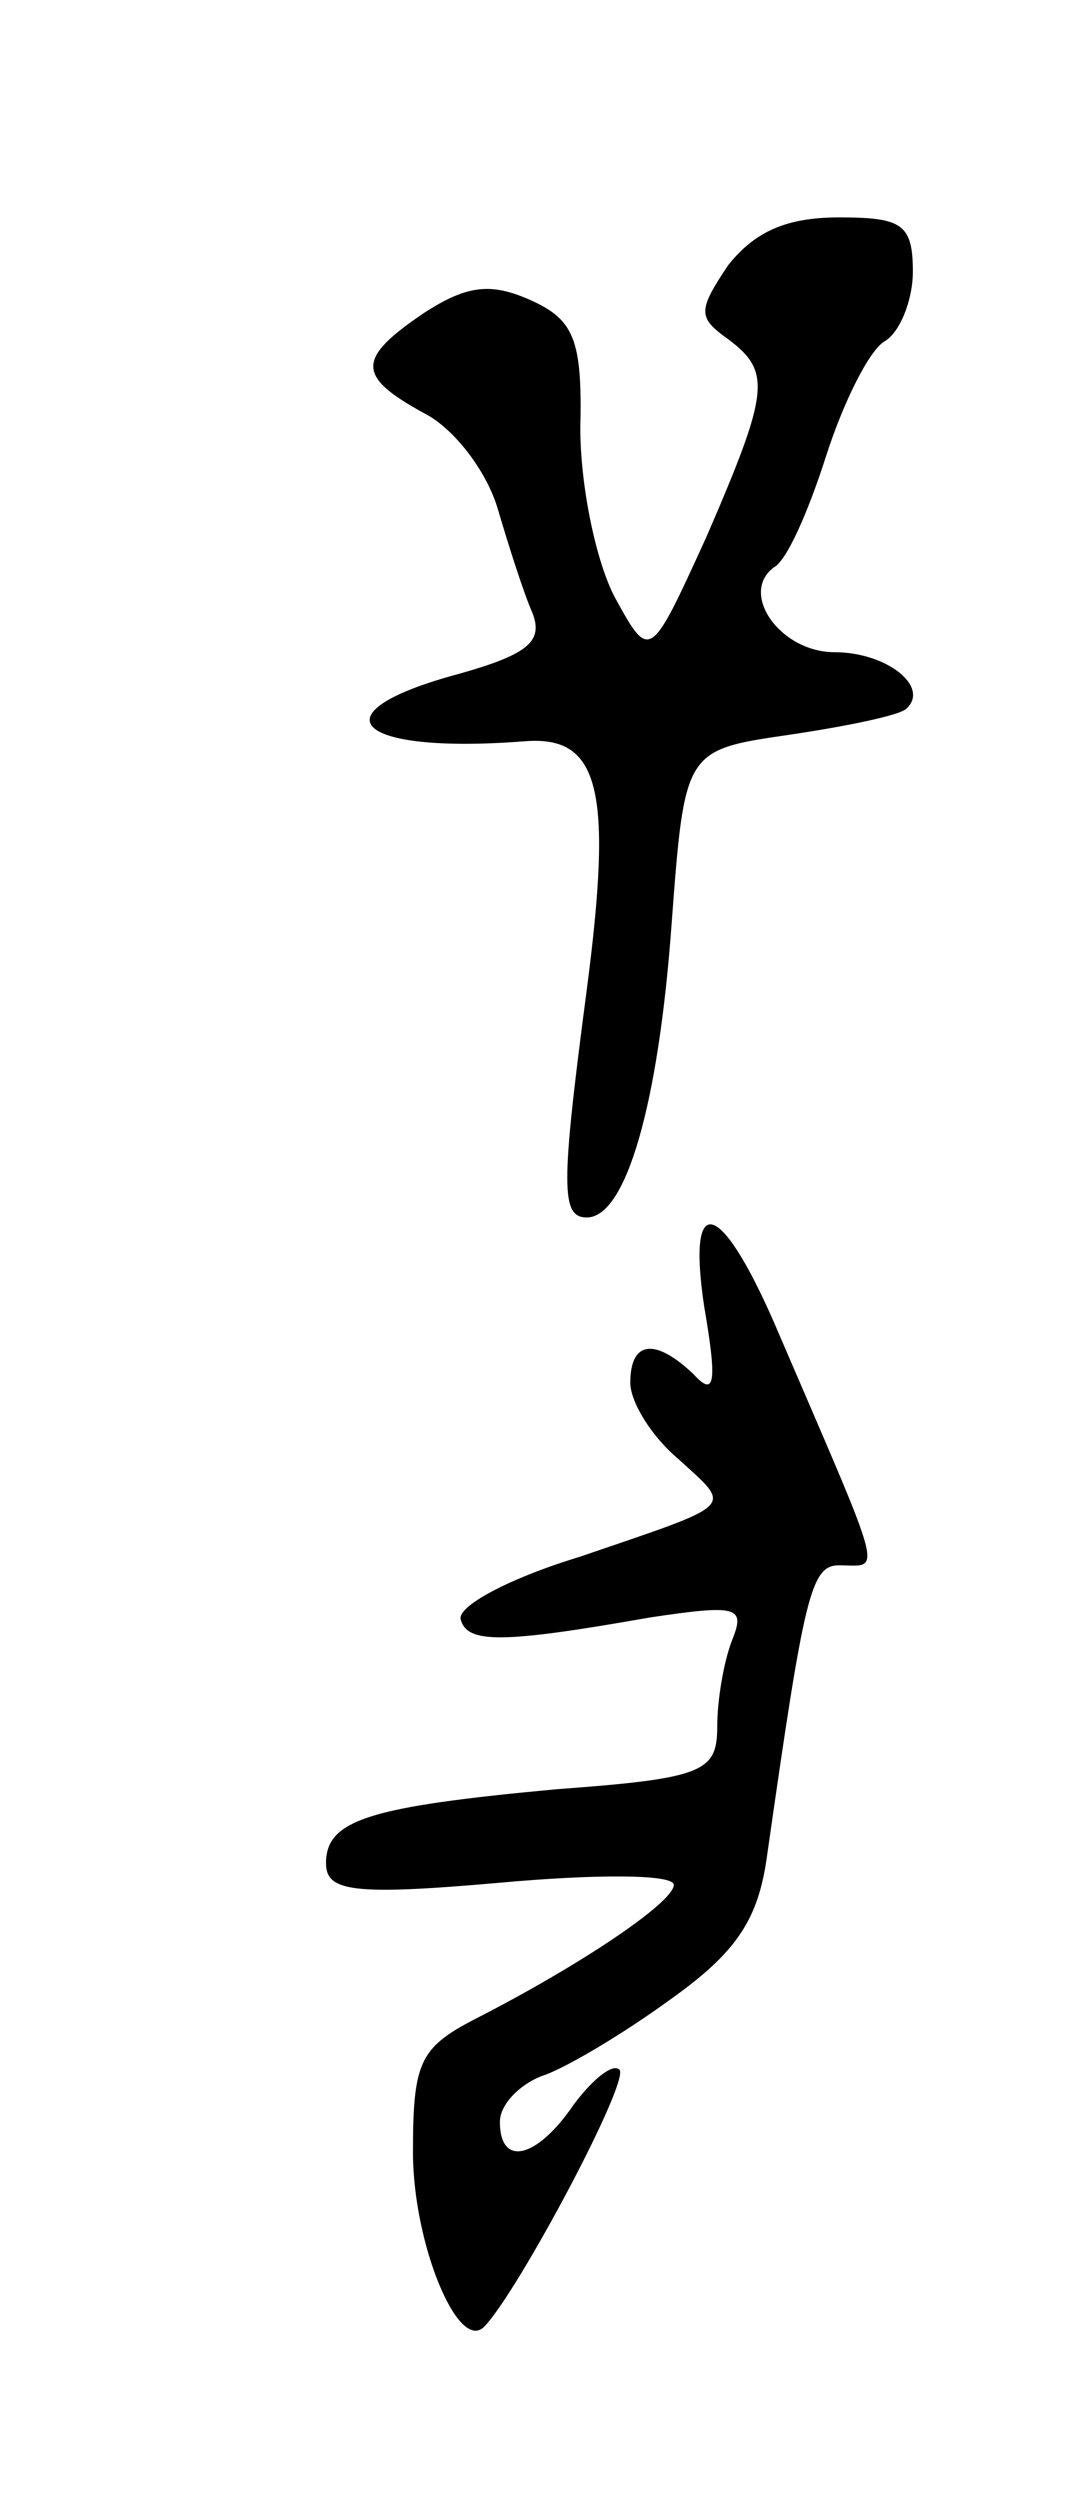 <svg version="1.0" xmlns="http://www.w3.org/2000/svg"
 width="49pt" height="115pt" viewBox="0 0 49 115"
 preserveAspectRatio="xMidYMid meet">
<g transform="translate(0,115) scale(0.1,-0.1)"
fill="#000000" stroke="none">
<path d="M335 1028 c-14 -21 -14 -24 0 -34 20 -15 19 -24 -10 -91 -26 -57 -26
-57 -42 -28 -9 17 -16 52 -16 78 1 41 -3 50 -23 59 -18 8 -29 7 -49 -6 -31
-21 -31 -29 0 -46 14 -7 29 -27 34 -44 5 -17 12 -39 16 -48 5 -13 -2 -19 -34
-28 -67 -18 -48 -37 30 -31 35 3 41 -22 29 -114 -12 -91 -12 -105 0 -105 18 0
33 52 39 135 6 80 6 80 54 87 27 4 51 9 54 12 11 10 -9 26 -33 26 -25 0 -44
27 -28 39 6 3 16 26 24 51 8 25 20 49 27 53 7 4 13 19 13 32 0 22 -5 25 -34
25 -25 0 -39 -7 -51 -22z"/>
<path d="M324 549 c6 -35 5 -42 -5 -31 -18 17 -29 15 -29 -4 0 -9 10 -25 22
-35 25 -23 28 -20 -45 -45 -33 -10 -57 -23 -55 -29 3 -11 19 -11 87 1 40 6 44
5 38 -10 -4 -10 -7 -28 -7 -40 0 -21 -6 -24 -74 -29 -86 -8 -106 -14 -106 -34
0 -13 12 -15 80 -9 44 4 80 4 80 -1 0 -8 -43 -37 -92 -62 -25 -13 -28 -20 -28
-61 0 -42 21 -93 33 -80 16 17 67 113 62 118 -3 3 -12 -4 -21 -16 -17 -25 -34
-29 -34 -8 0 8 9 17 19 21 10 3 37 19 59 35 31 22 41 37 45 67 17 119 20 133
33 133 20 0 22 -9 -30 112 -25 57 -40 60 -32 7z"/>
</g>
</svg>
